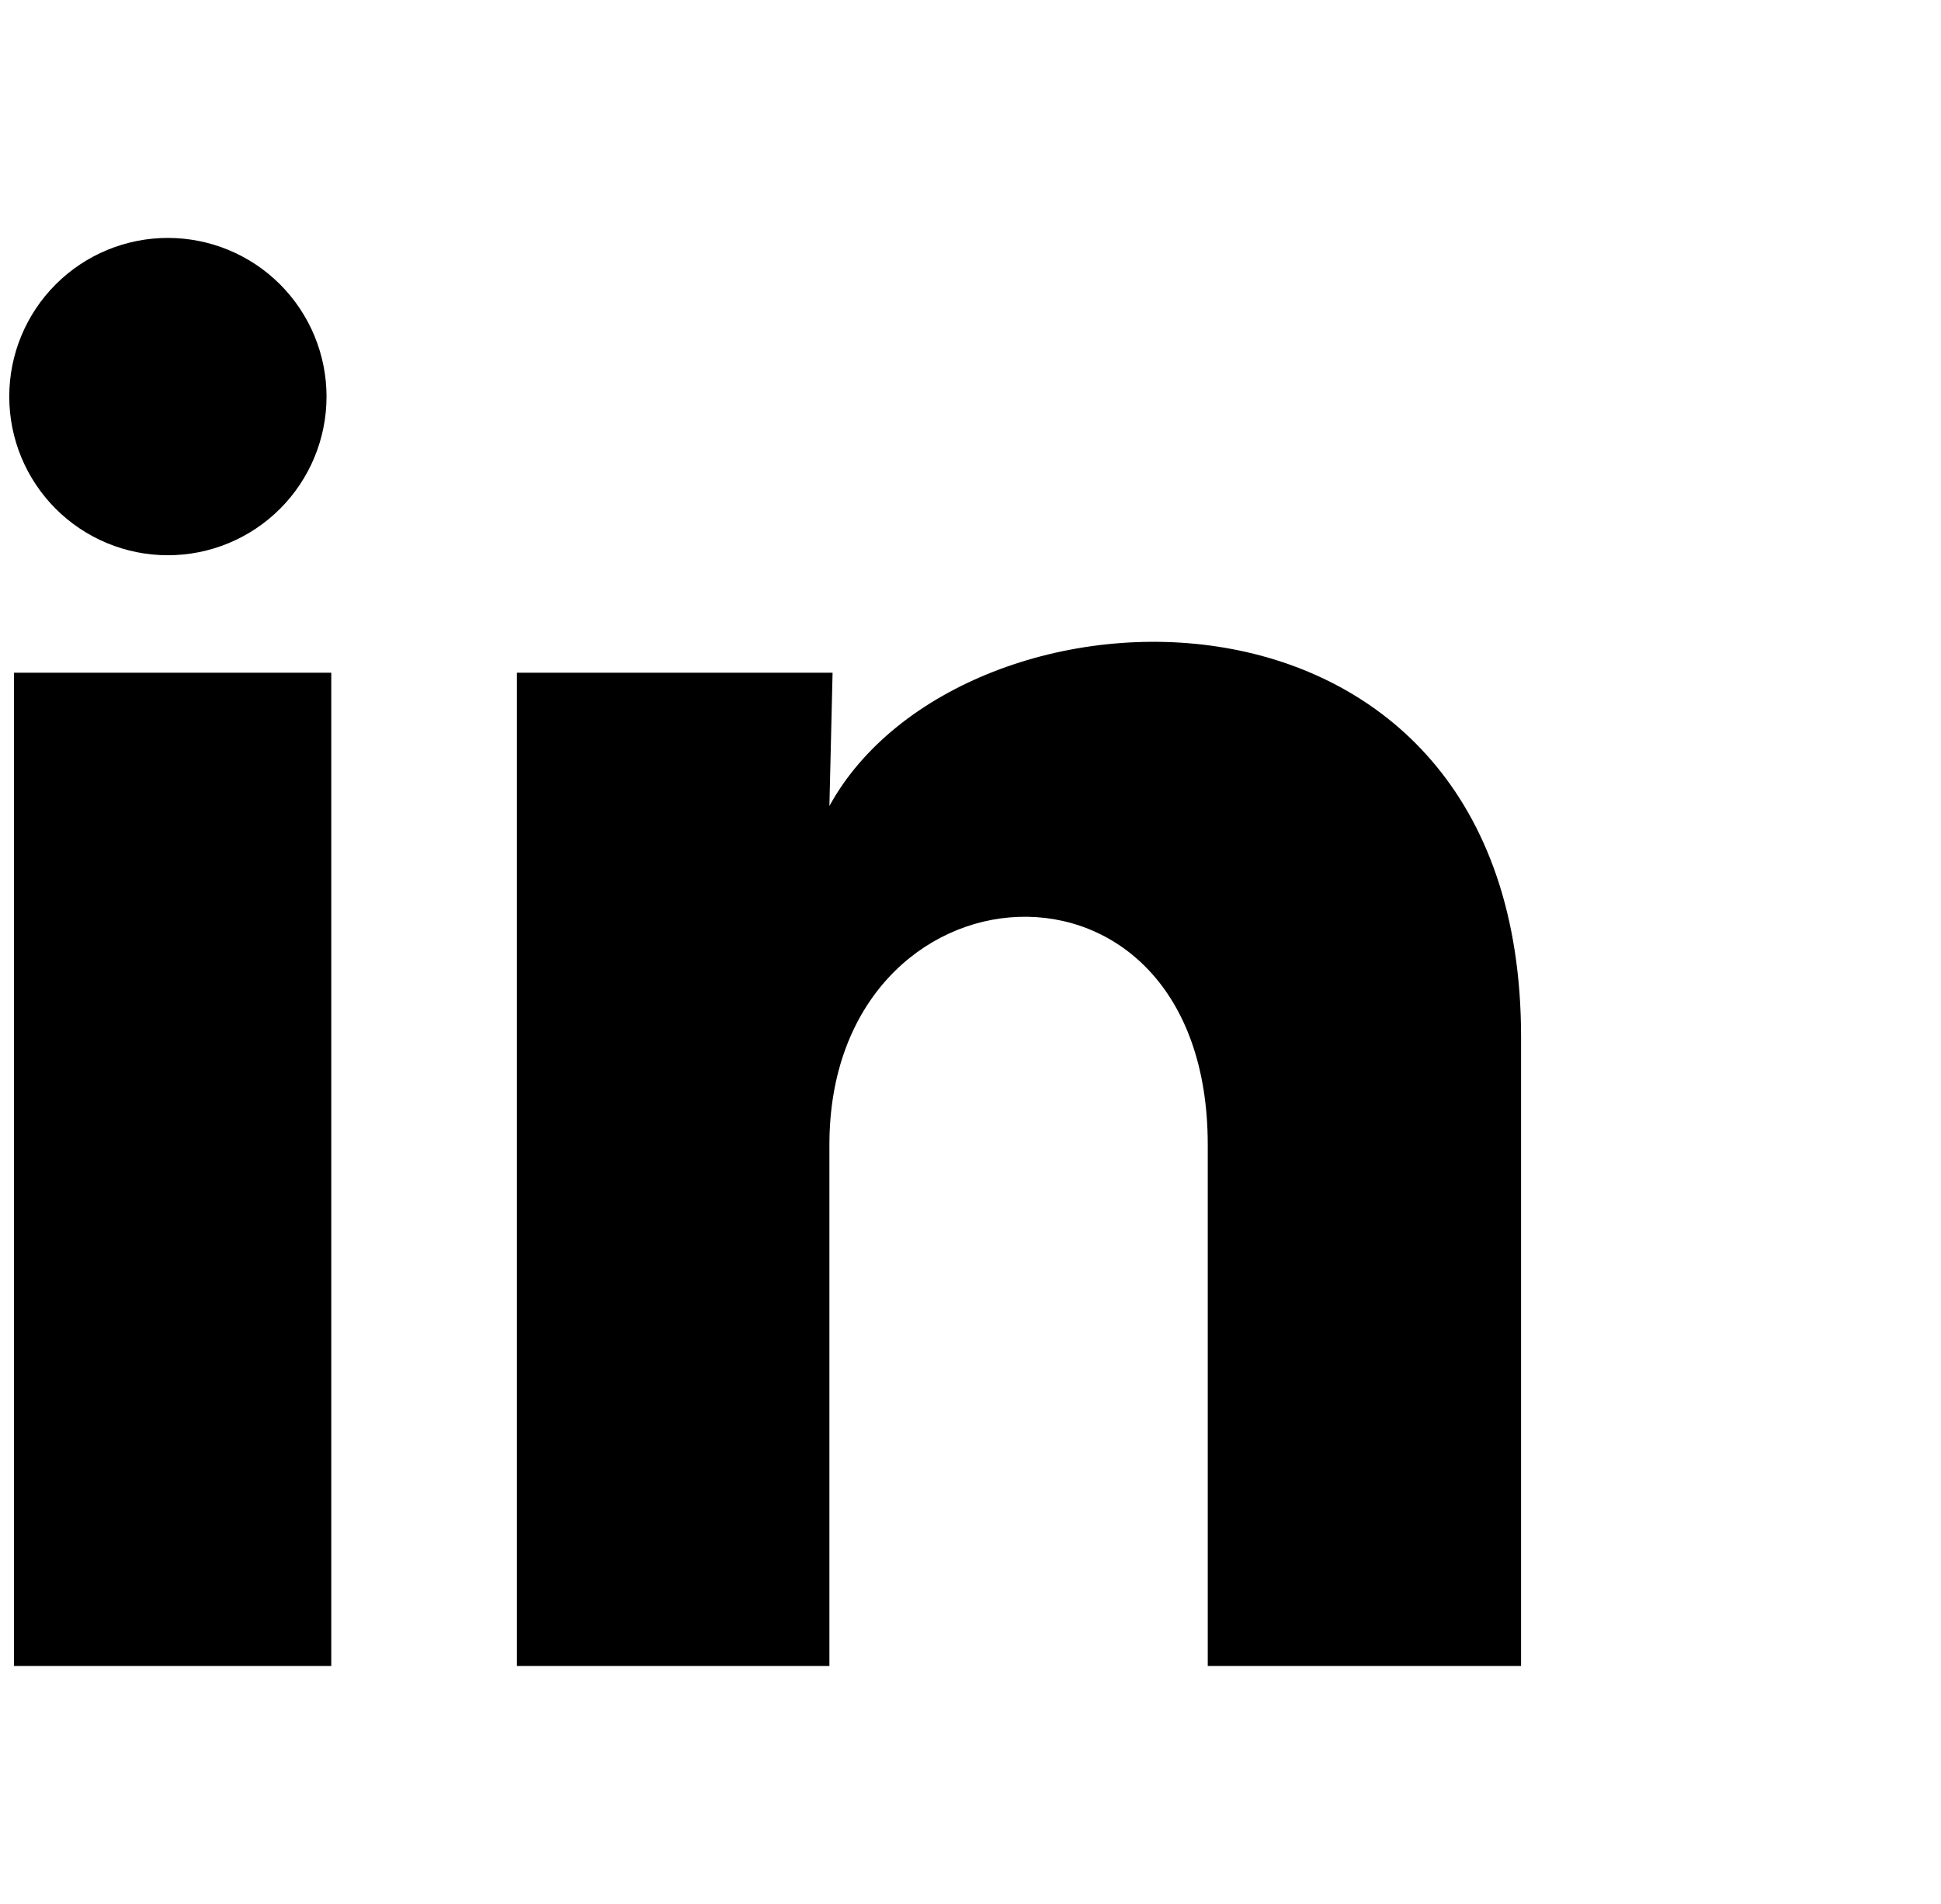 <svg width="52" height="51" viewBox="0 0 52 51" fill="none" xmlns="http://www.w3.org/2000/svg">
<path d="M8.748 10.625C8.747 11.752 8.299 12.833 7.501 13.63C6.704 14.426 5.623 14.874 4.495 14.873C3.368 14.873 2.287 14.424 1.491 13.627C0.694 12.829 0.247 11.748 0.248 10.621C0.248 9.494 0.696 8.413 1.494 7.616C2.291 6.82 3.373 6.372 4.5 6.373C5.627 6.374 6.708 6.822 7.504 7.619C8.301 8.417 8.748 9.498 8.748 10.625ZM8.875 18.02H0.375V44.625H8.875V18.02ZM22.305 18.02H13.848V44.625H22.22V30.664C22.22 22.886 32.356 22.164 32.356 30.664V44.625H40.75V27.774C40.75 14.663 25.748 15.151 22.22 21.59L22.305 18.02Z" fill="black"/>
</svg>
